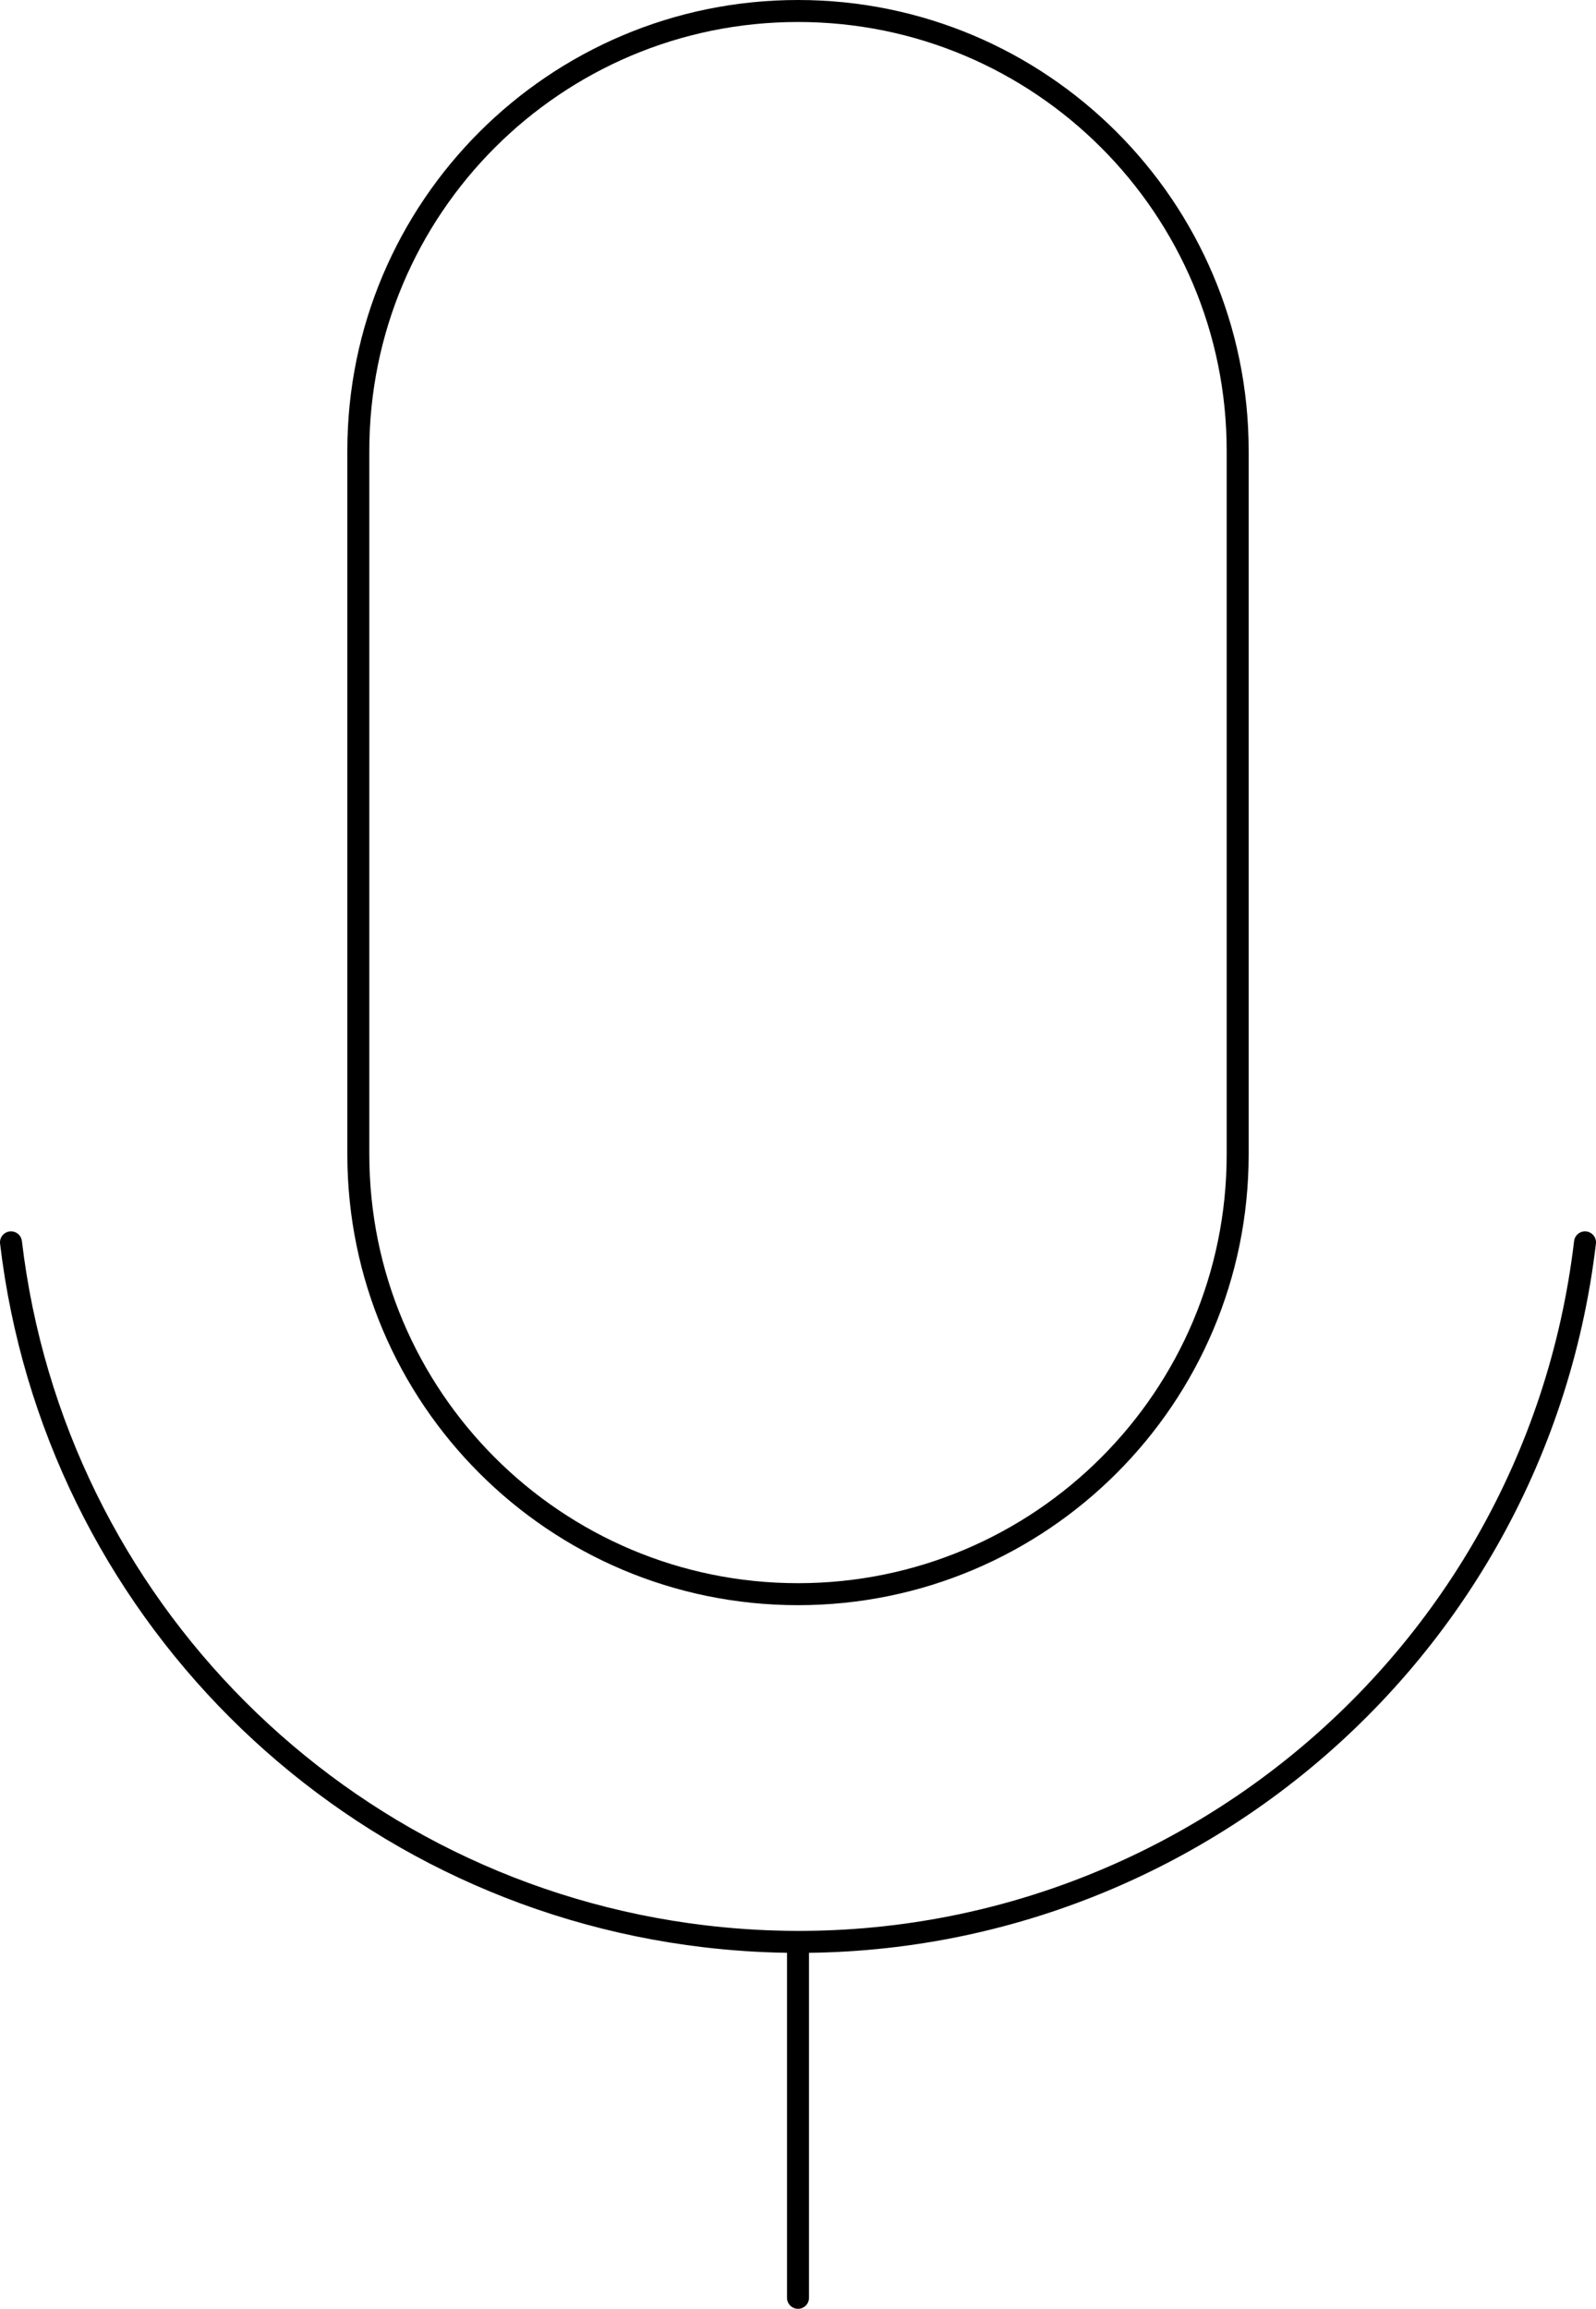 <?xml version="1.0" encoding="UTF-8"?>
<svg id="Layer_1" data-name="Layer 1" xmlns="http://www.w3.org/2000/svg" viewBox="0 0 145.2 210">
  <defs>
    <style>
      .cls-1 {
        fill: none;
        stroke: #000;
        stroke-linecap: round;
        stroke-linejoin: round;
        stroke-width: 2px;
      }
    </style>
  </defs>
  <path class="cls-1" d="m72.6,1h0c22.09,0,40,17.91,40,40v64c0,22.09-17.91,40-40,40h0c-22.09,0-40-17.91-40-40V41C32.6,18.91,50.51,1,72.6,1Z"/>
  <line class="cls-1" x1="72.6" y1="177" x2="72.6" y2="209"/>
  <path class="cls-1" d="m144.2,113c-4.68,39.54-40.53,67.8-80.08,63.12-33.1-3.92-59.2-30.02-63.12-63.12"/>
</svg>
